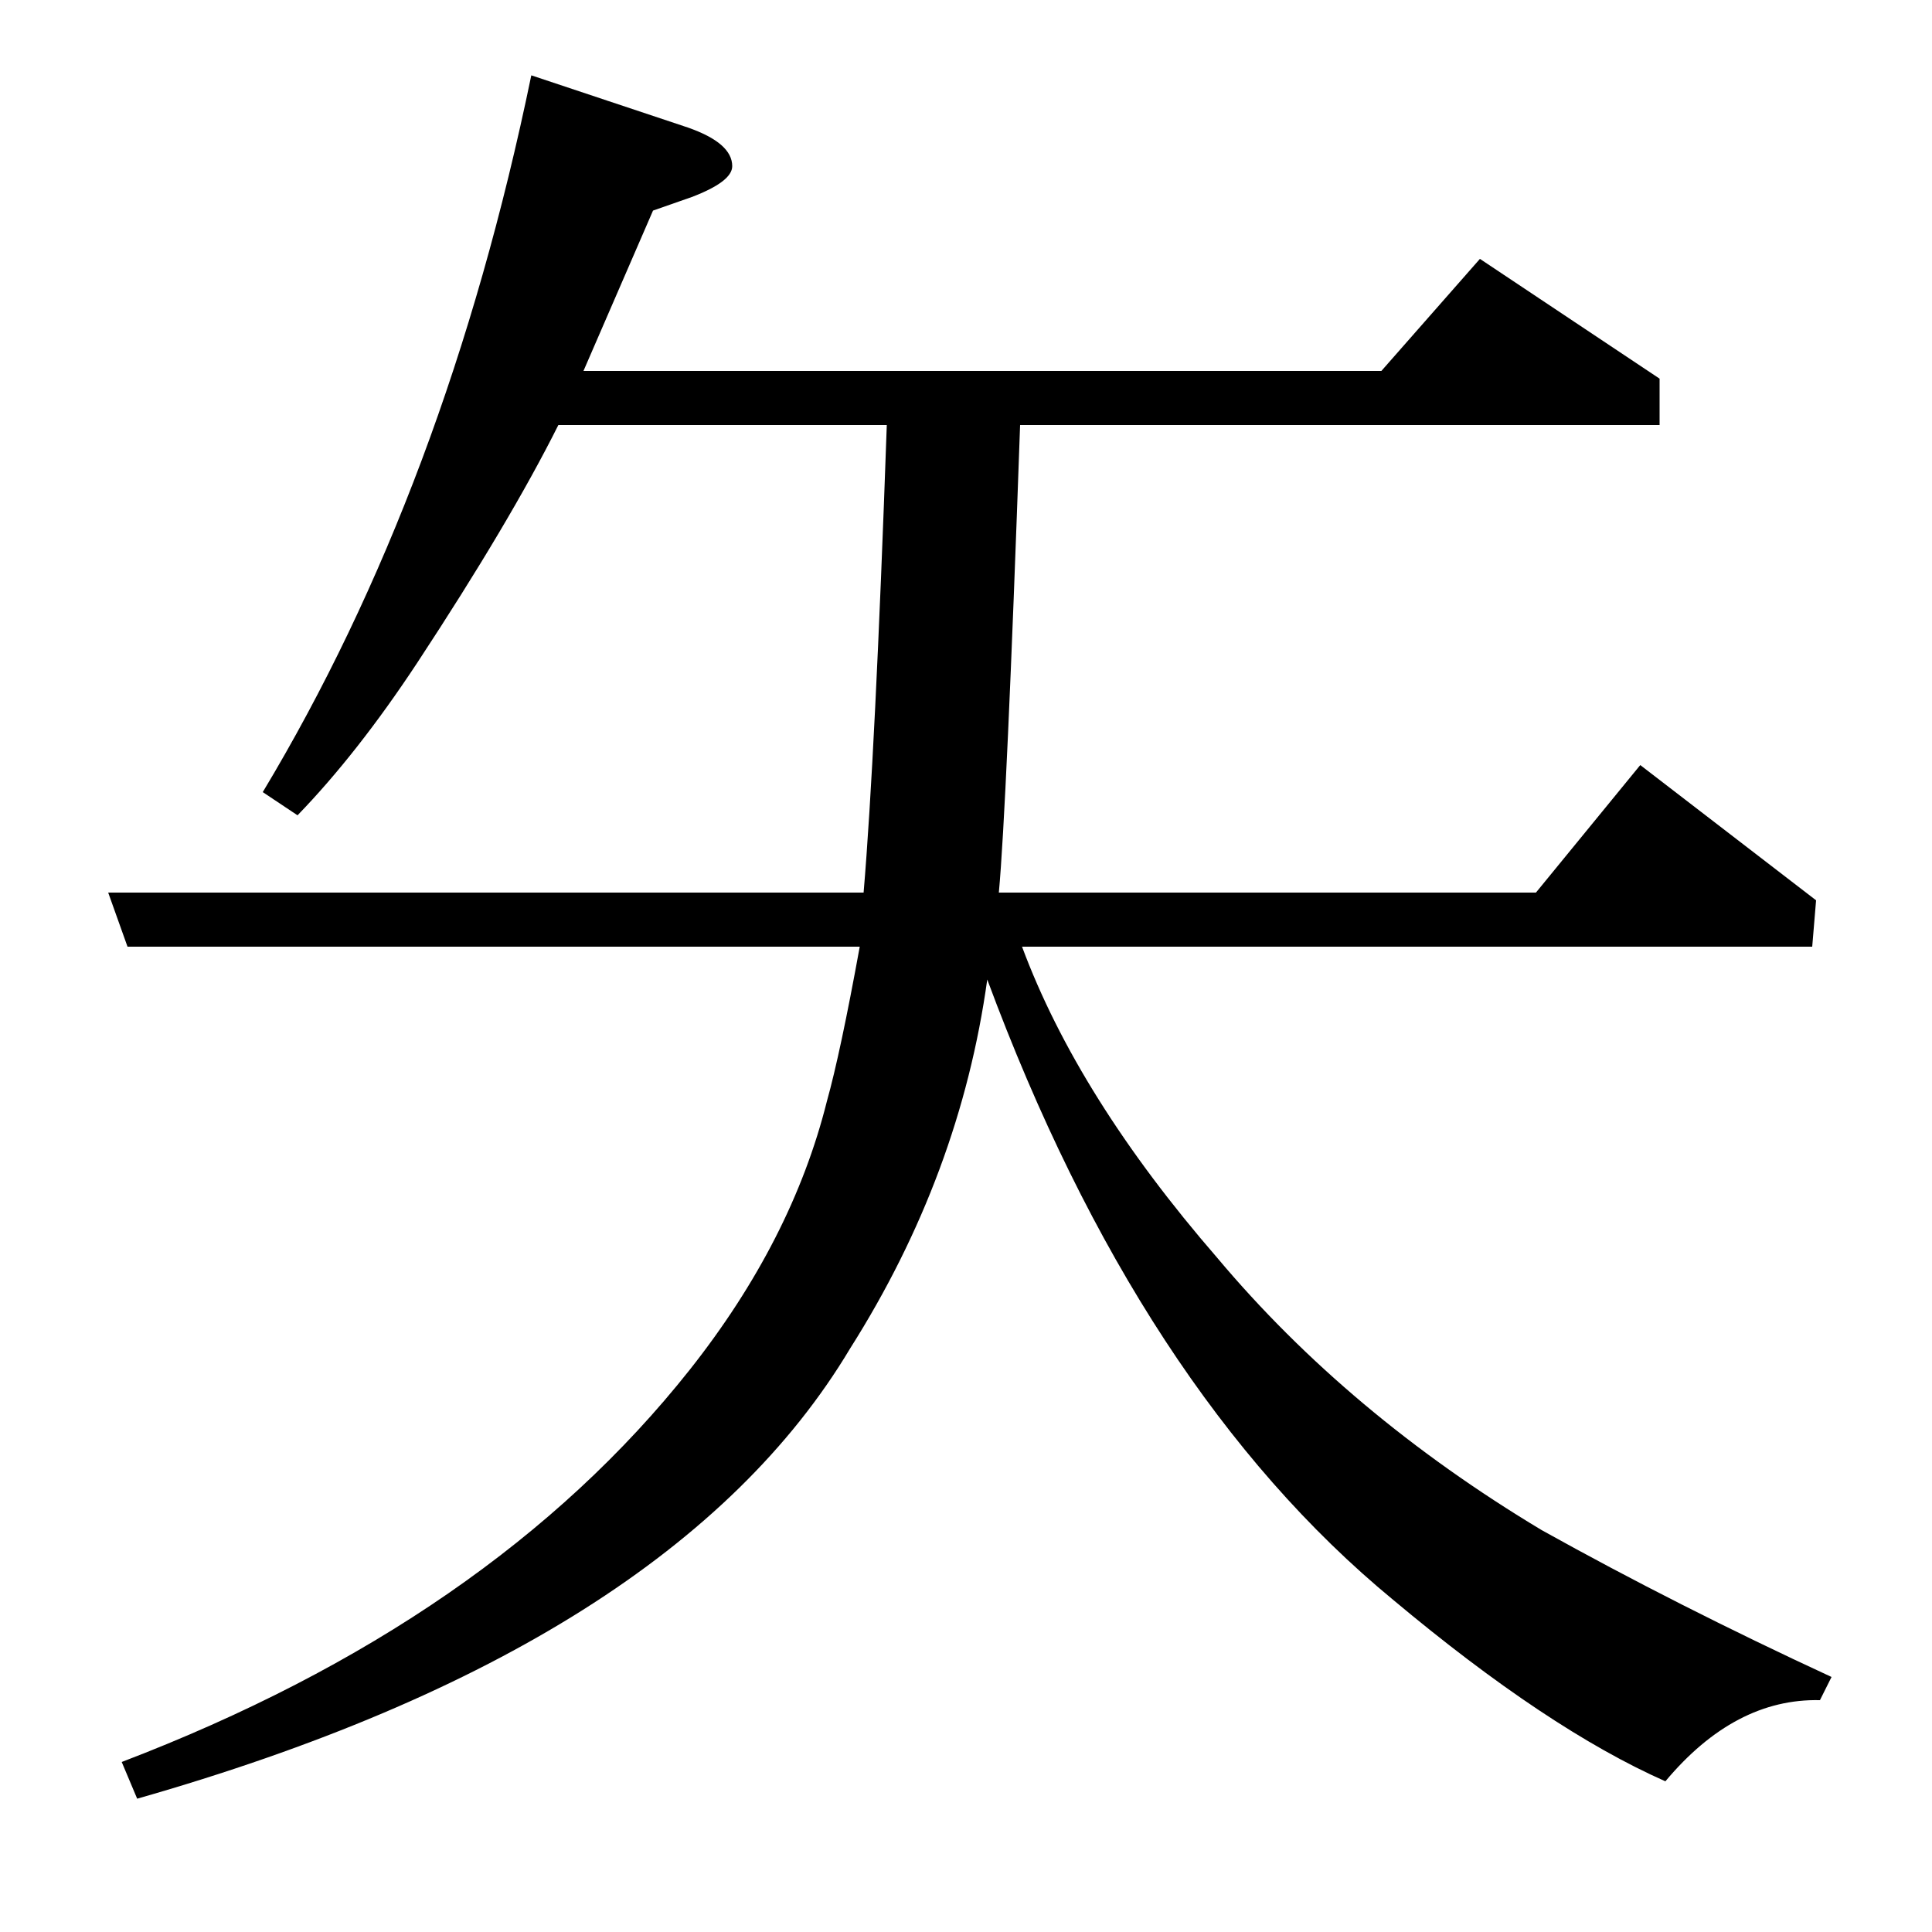<?xml version="1.0" standalone="no"?>
<!DOCTYPE svg PUBLIC "-//W3C//DTD SVG 1.1//EN" "http://www.w3.org/Graphics/SVG/1.1/DTD/svg11.dtd" >
<svg xmlns="http://www.w3.org/2000/svg" xmlns:xlink="http://www.w3.org/1999/xlink" version="1.1" viewBox="0 -120 1000 1000">
  <g transform="matrix(1 0 0 -1 0 880)">
   <path fill="currentColor"
d="M942 120q-44 1 -80 -42q-61 27 -141 94q-131 108 -210 321q-14 -101 -71 -191q-92 -154 -369 -233l-8 19q191 73 294 203q53 67 71 139q7 25 17 80h-379l-10 28h391q6 71 12 242h-170q-25 -50 -73 -123q-31 -47 -62 -79l-18 12q95 158 139 371l81 -27q23 -8 23 -20
q0 -8 -21 -16l-20 -7l-36 -83h413l51 58l93 -62v-24h-331q-7 -199 -11 -242h278l54 66l91 -70l-2 -24h-409q29 -78 101 -161q68 -81 168 -141q70 -39 150 -76z" />
  </g>

</svg>
